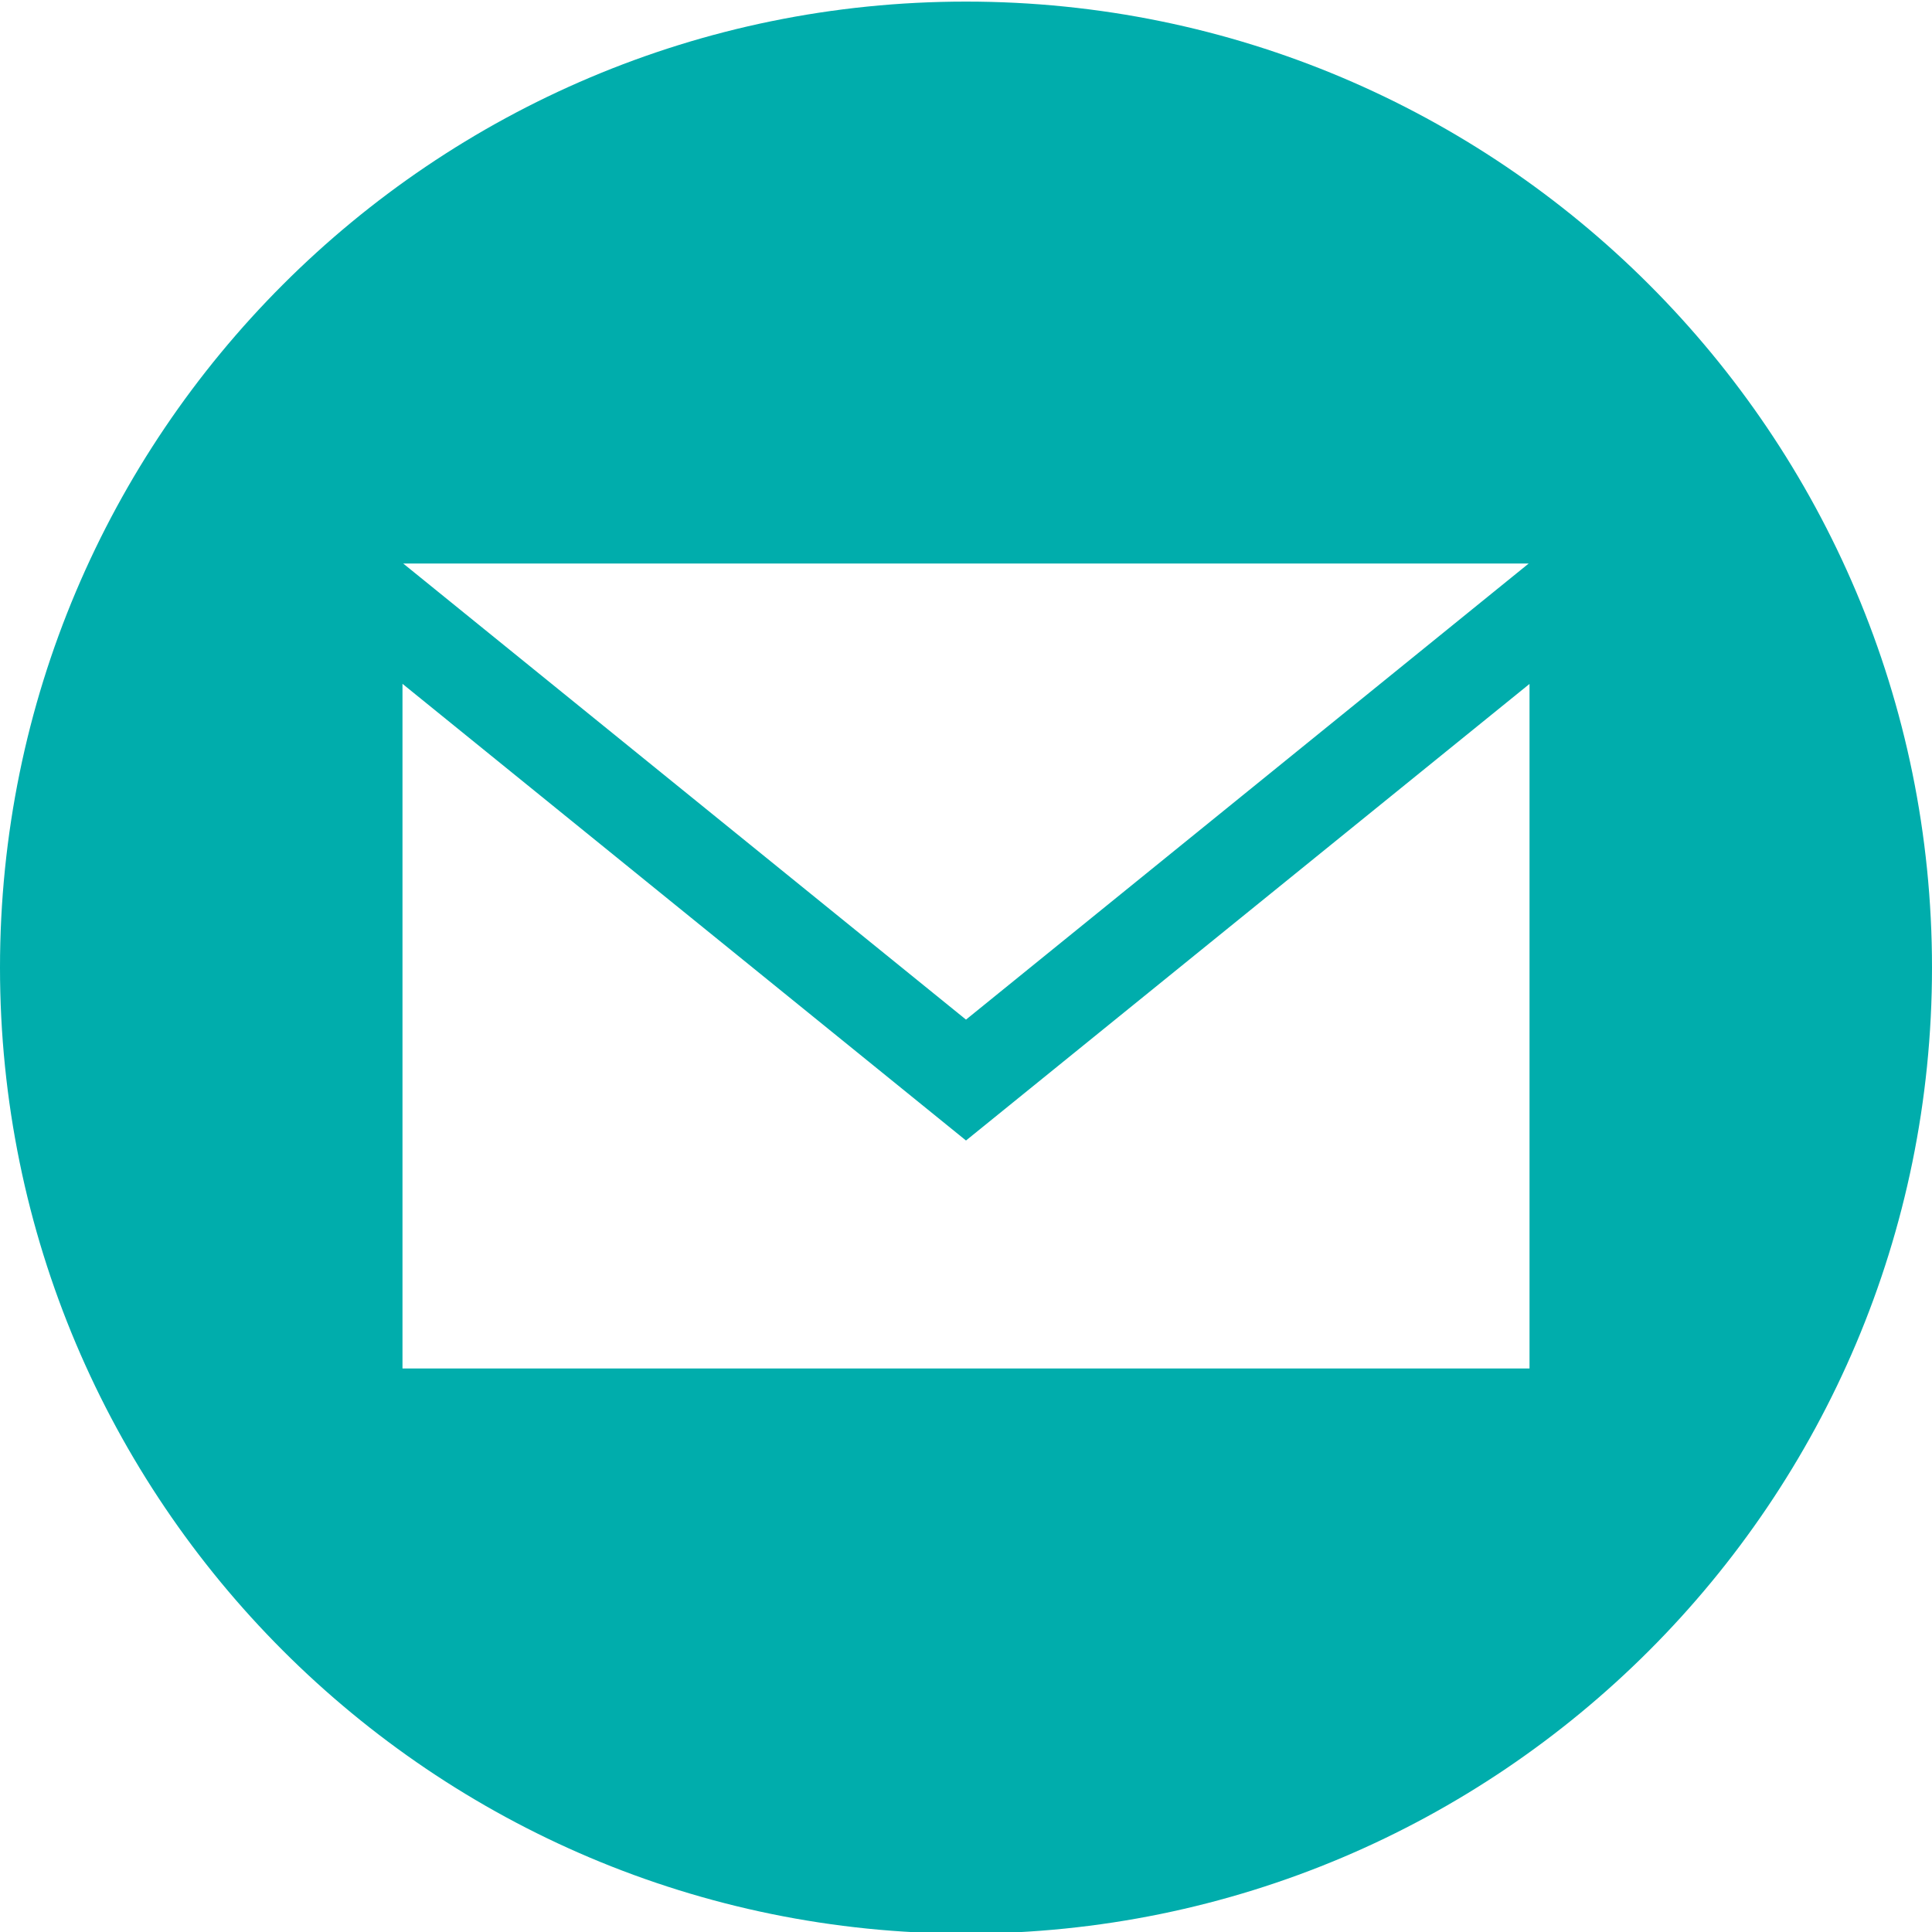 <svg width="40" height="40" fill="none" xmlns="http://www.w3.org/2000/svg"><g clip-path="url(#clip0)"><path d="M20 .033c-11.045 0-20 8.955-20 20s8.955 20 20 20 20-8.955 20-20-8.955-20-20-20zm11.65 11.634L20 21.11 8.348 11.667H31.65zm.017 16.666H8.333V14.158L20 23.613l11.667-9.453v14.173z" fill="#00ADAC"/></g><defs><clipPath id="clip0"><path fill="#fff" d="M0 0h40v40H0z"/></clipPath></defs></svg>
